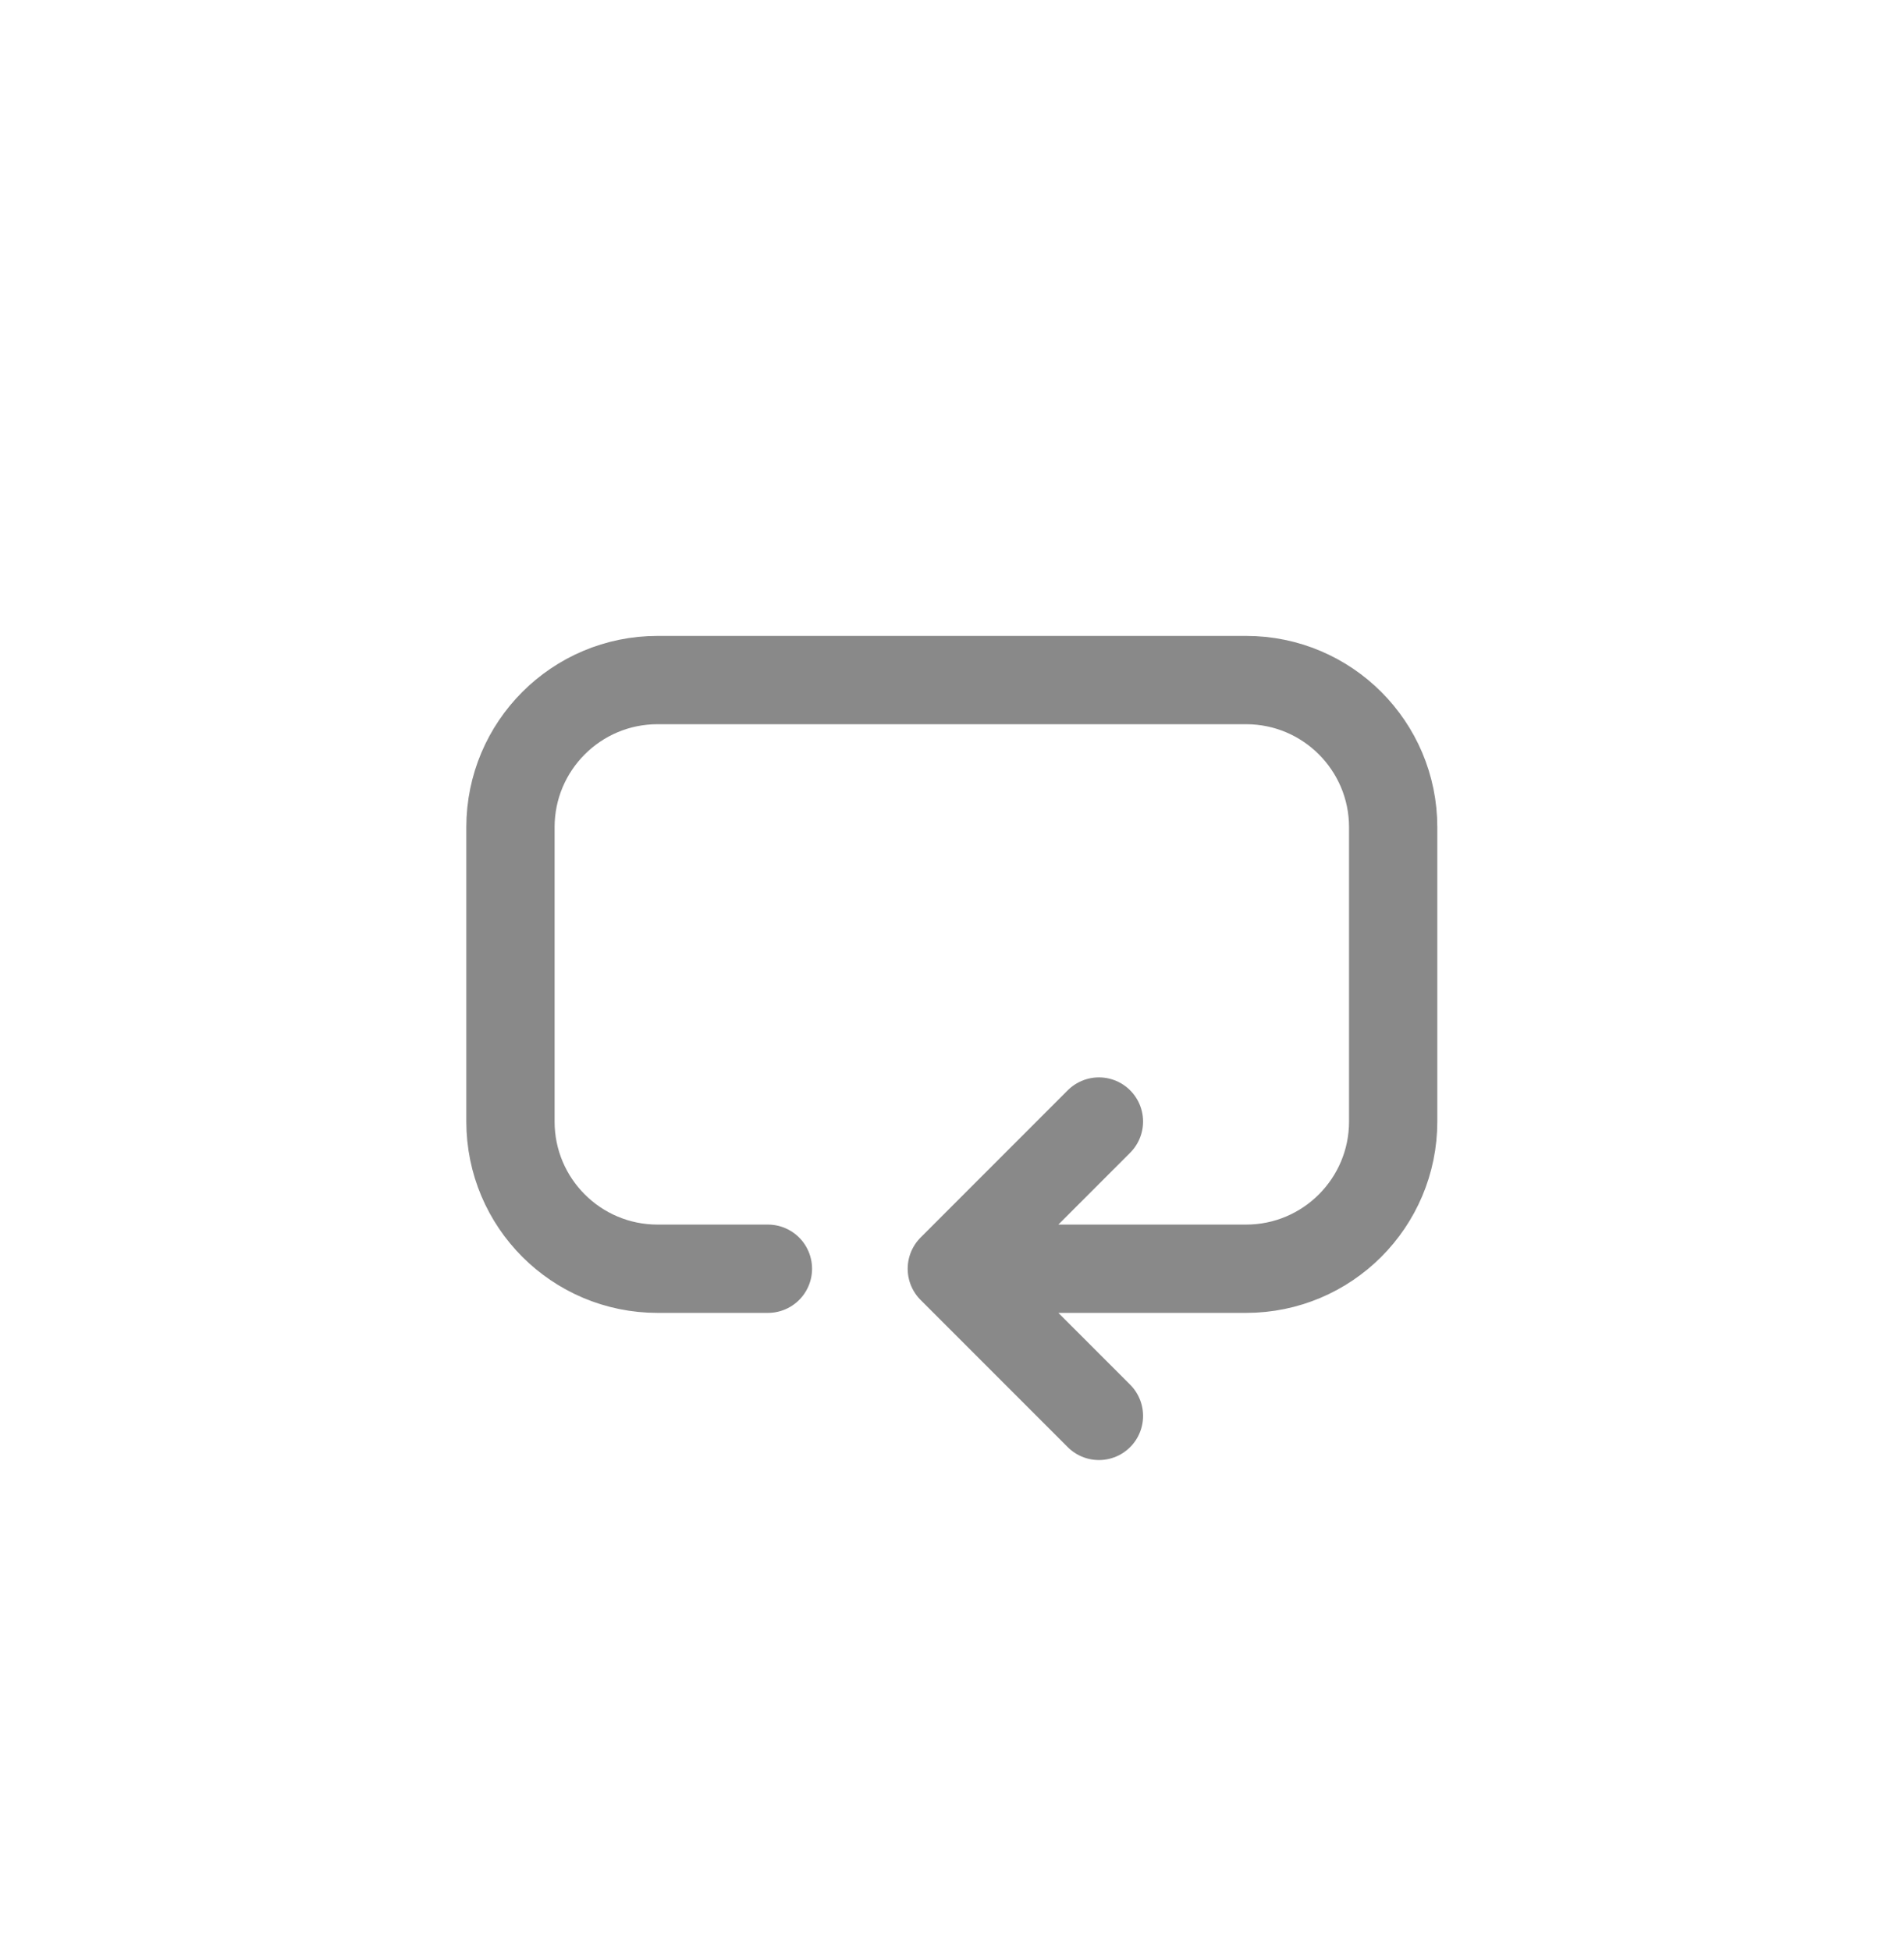 <?xml version="1.0" encoding="UTF-8" standalone="no"?><!-- Generator: Gravit.io --><svg xmlns="http://www.w3.org/2000/svg" xmlns:xlink="http://www.w3.org/1999/xlink" style="isolation:isolate" viewBox="0 0 41 42" width="41pt" height="42pt"><defs><clipPath id="_clipPath_bfqd1ZVhbPjEPGanEOqmNNWsly3zlyxx"><rect width="41" height="42"/></clipPath></defs><g clip-path="url(#_clipPath_bfqd1ZVhbPjEPGanEOqmNNWsly3zlyxx)"><path d=" M 16.536 27.313 L 14.16 27.313 C 12.41 27.313 10.992 25.894 10.992 24.144 L 10.992 17.808 C 10.992 16.059 12.41 14.64 14.16 14.64 L 26.832 14.64 C 28.582 14.64 30 16.059 30 17.808 L 30 24.144 C 30 25.894 28.582 27.313 26.832 27.313 L 20.496 27.313 M 20.496 27.313 L 23.664 24.144 M 20.496 27.313 L 23.664 30.481" fill="none" vector-effect="non-scaling-stroke" stroke-width="1.901" stroke="rgb(137,137,137)" stroke-linejoin="round" stroke-linecap="round" stroke-miterlimit="4"/></g></svg>